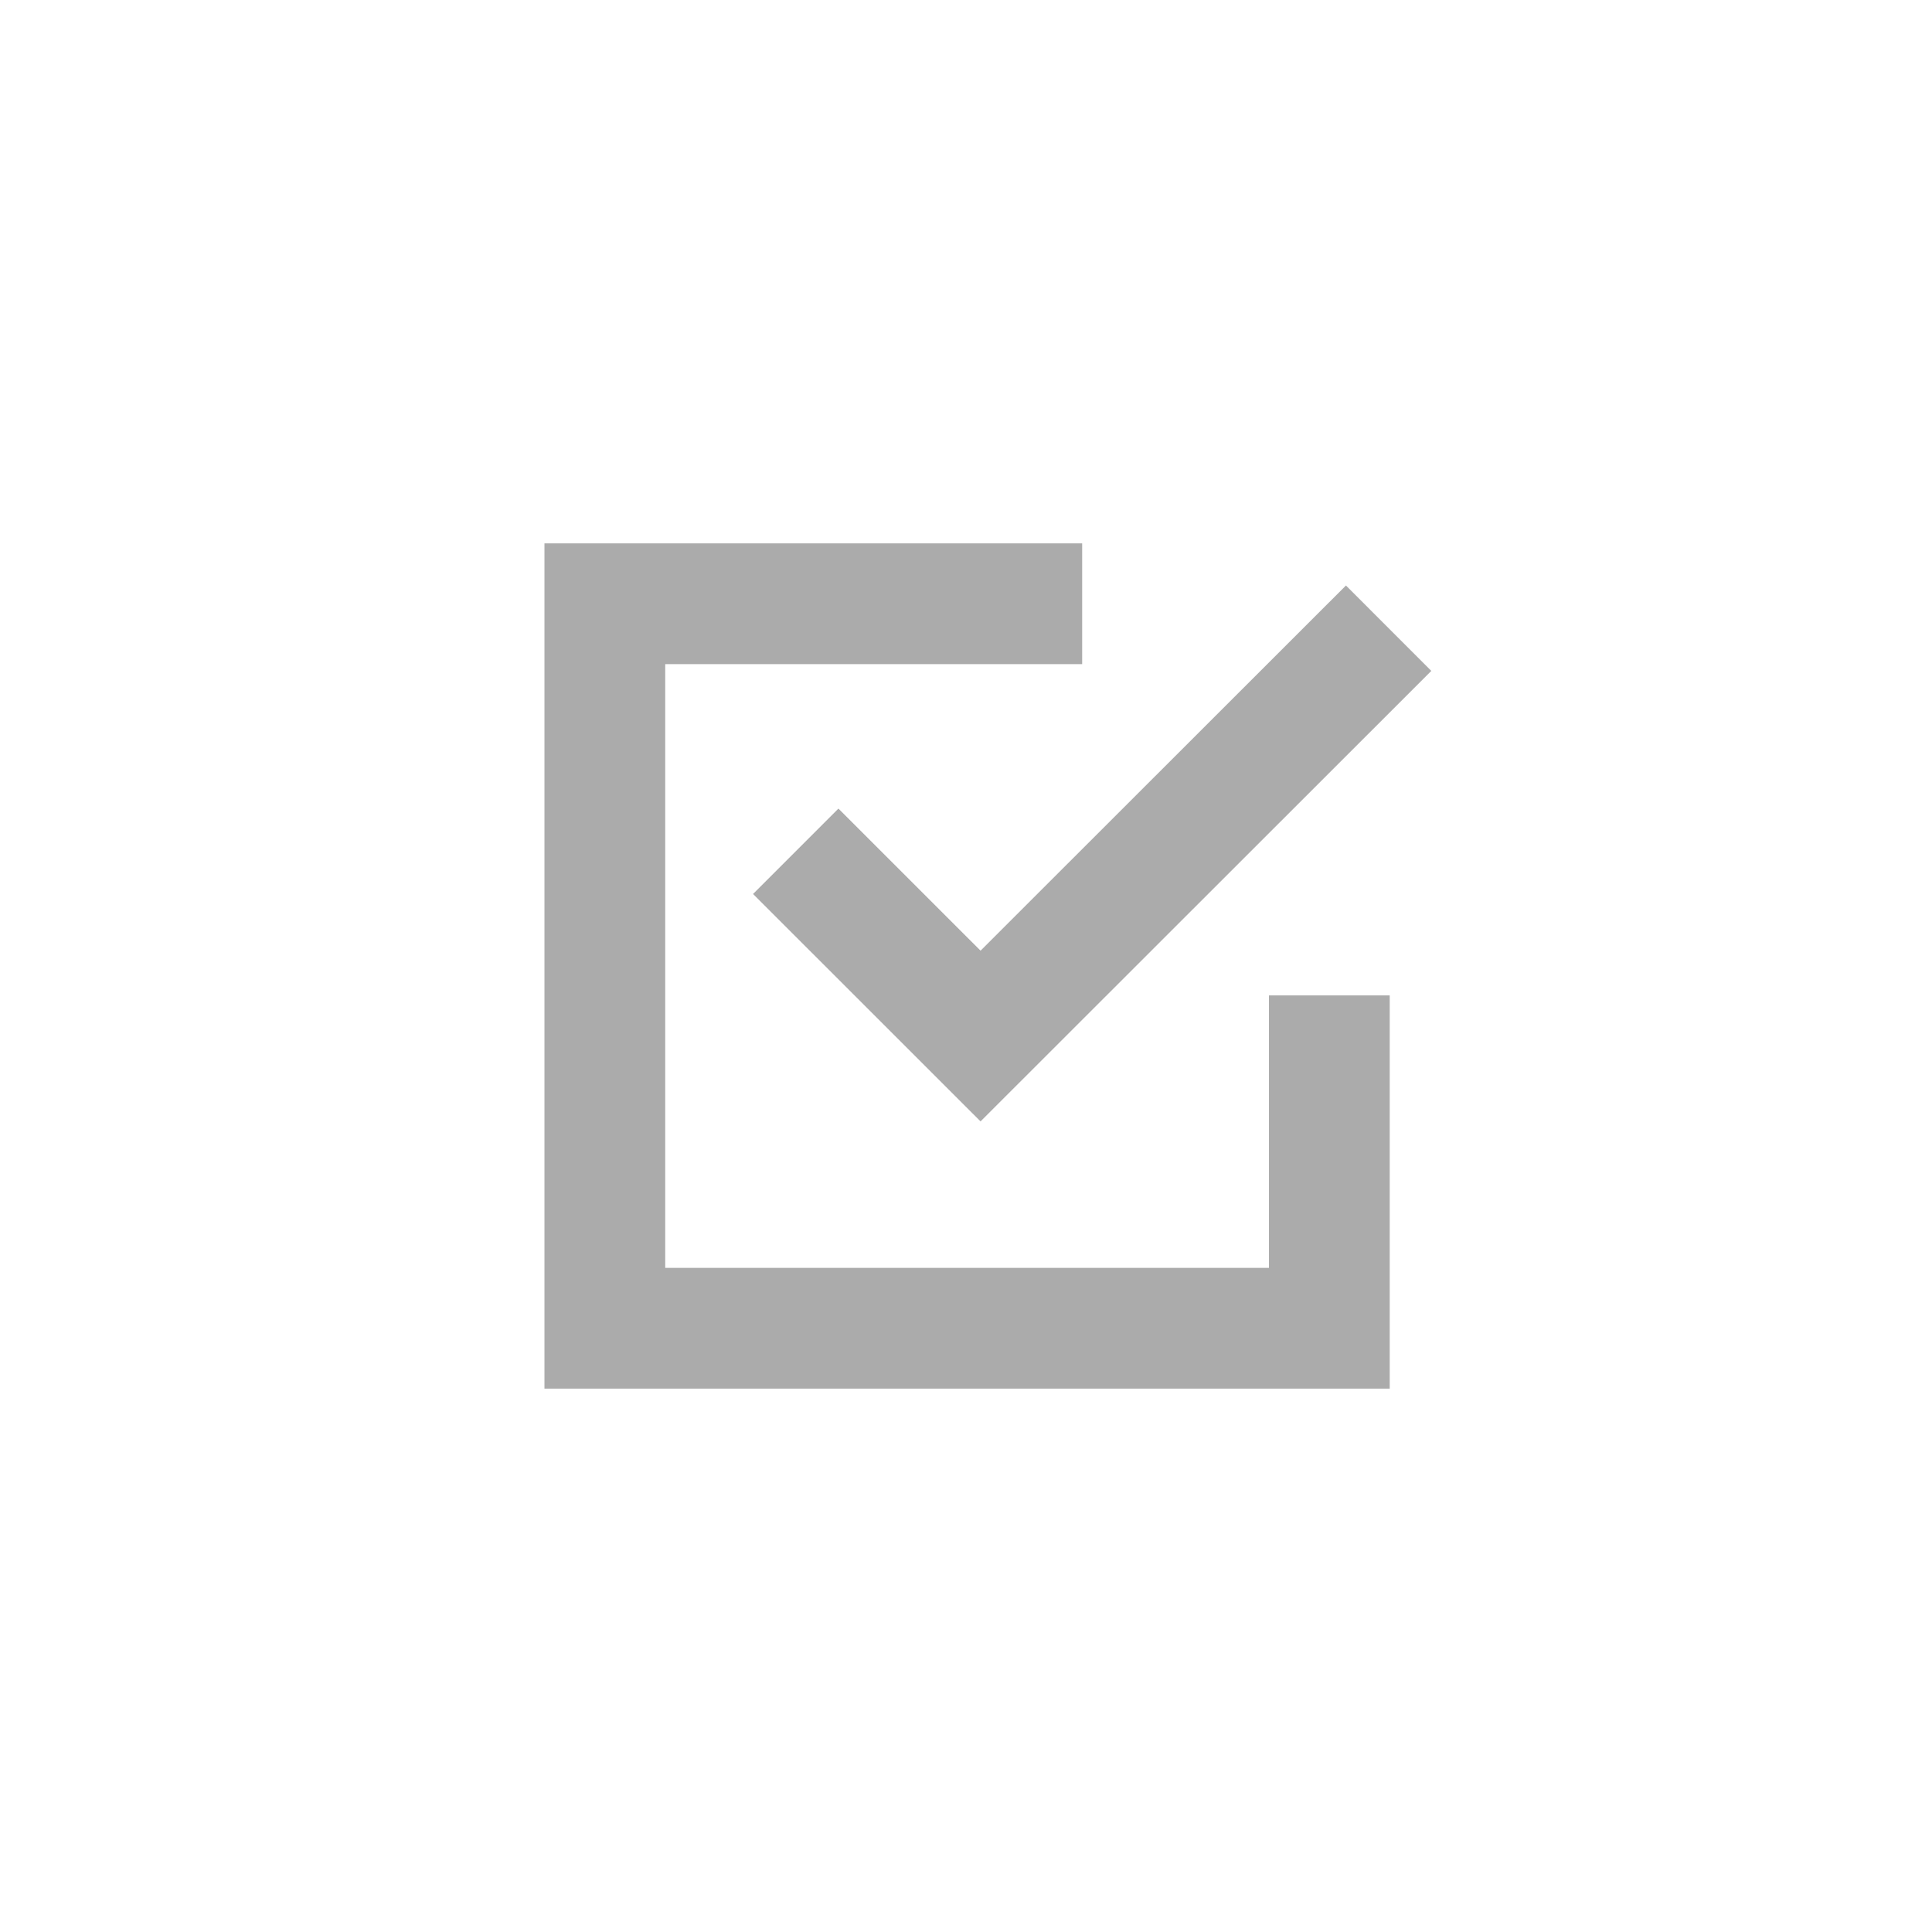 <svg xmlns="http://www.w3.org/2000/svg" x="0px" y="0px" width="32px" height="32px" viewBox="-448.5 132.5 32 32">
<g opacity="0.33">
	<polyline fill="none" stroke="#000000" stroke-width="2" stroke-miterlimit="10" points="-430.576,142.5 -438.482,142.5 
		-438.482,154.5 -426.482,154.5 -426.482,148.987 	"/>
	<polyline fill="none" stroke="#000000" stroke-width="2" stroke-miterlimit="10" points="-435.32,146.6 -432.259,149.66 
		-425.5,142.905 	"/>
</g>
</svg>
